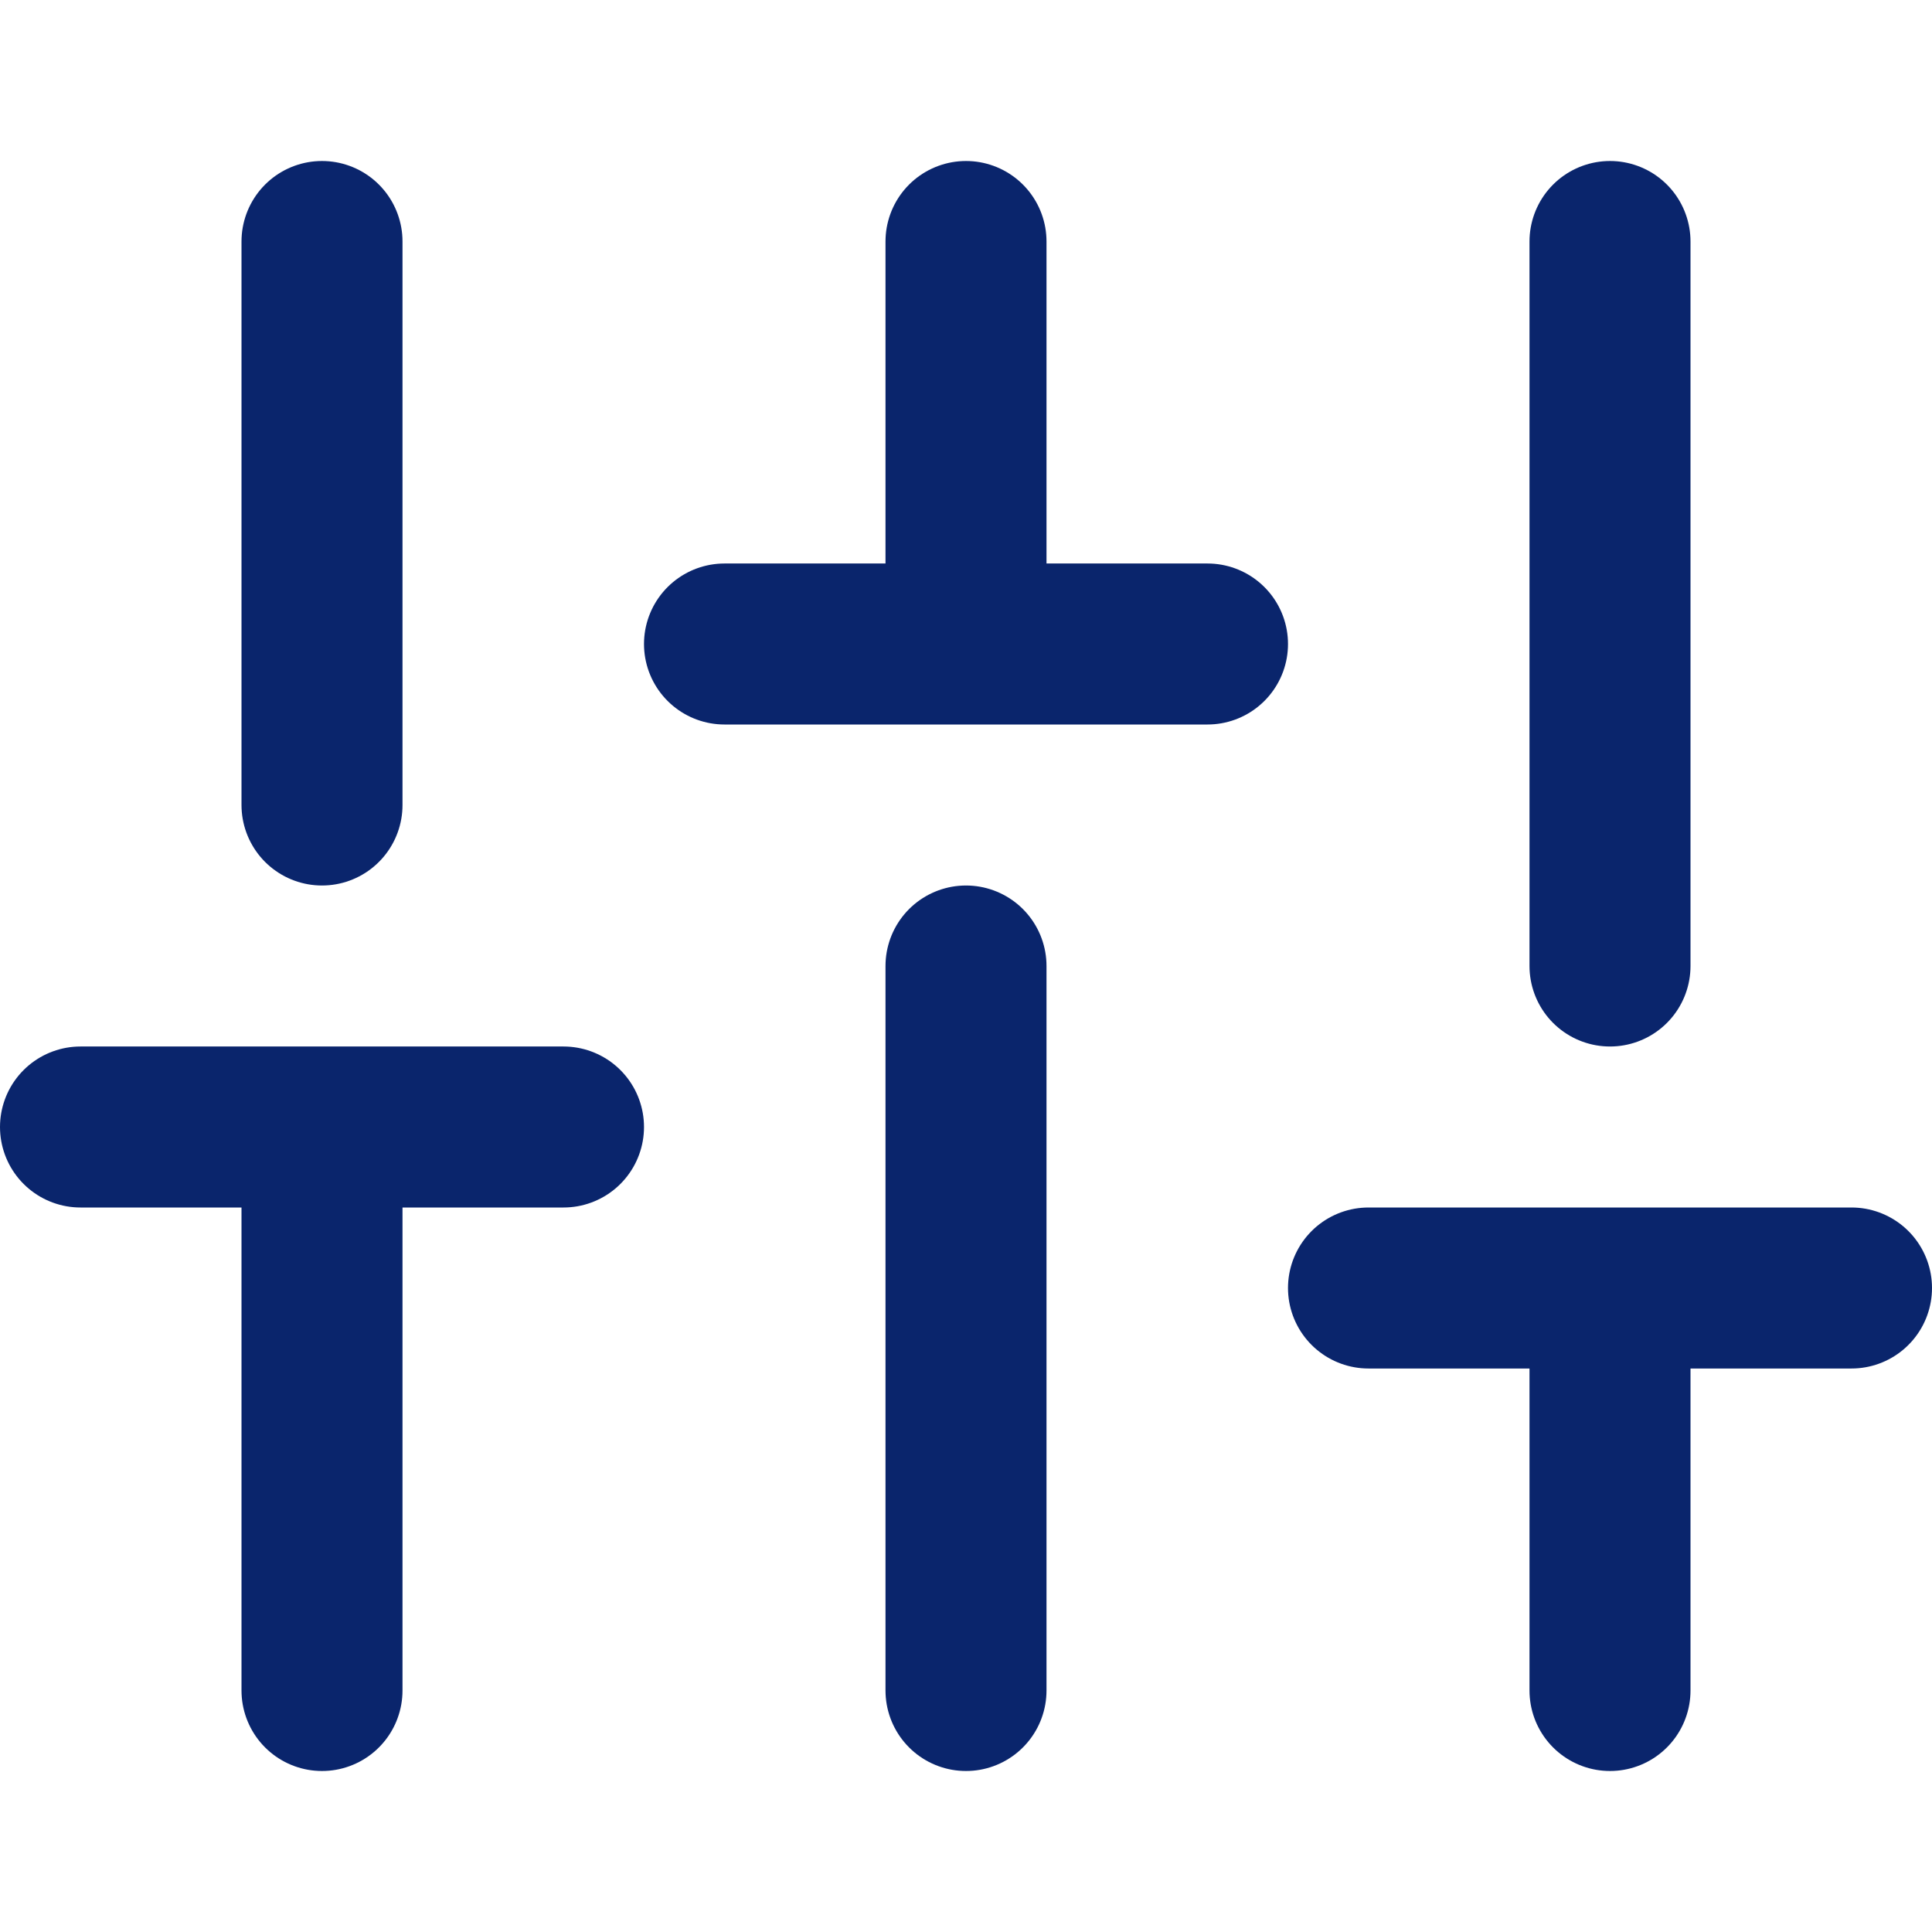 <svg width="24" height="24" viewBox="0 0 24 24" fill="none" xmlns="http://www.w3.org/2000/svg">
<path d="M4 21V14M4 10V3M12 21L12 12M12 8V3M20 21V16M20 12V3M1 14H7M9 8H15M17 16H23" stroke="#0A256C" stroke-width="2" stroke-linecap="round" stroke-linejoin="round"/>
</svg>
